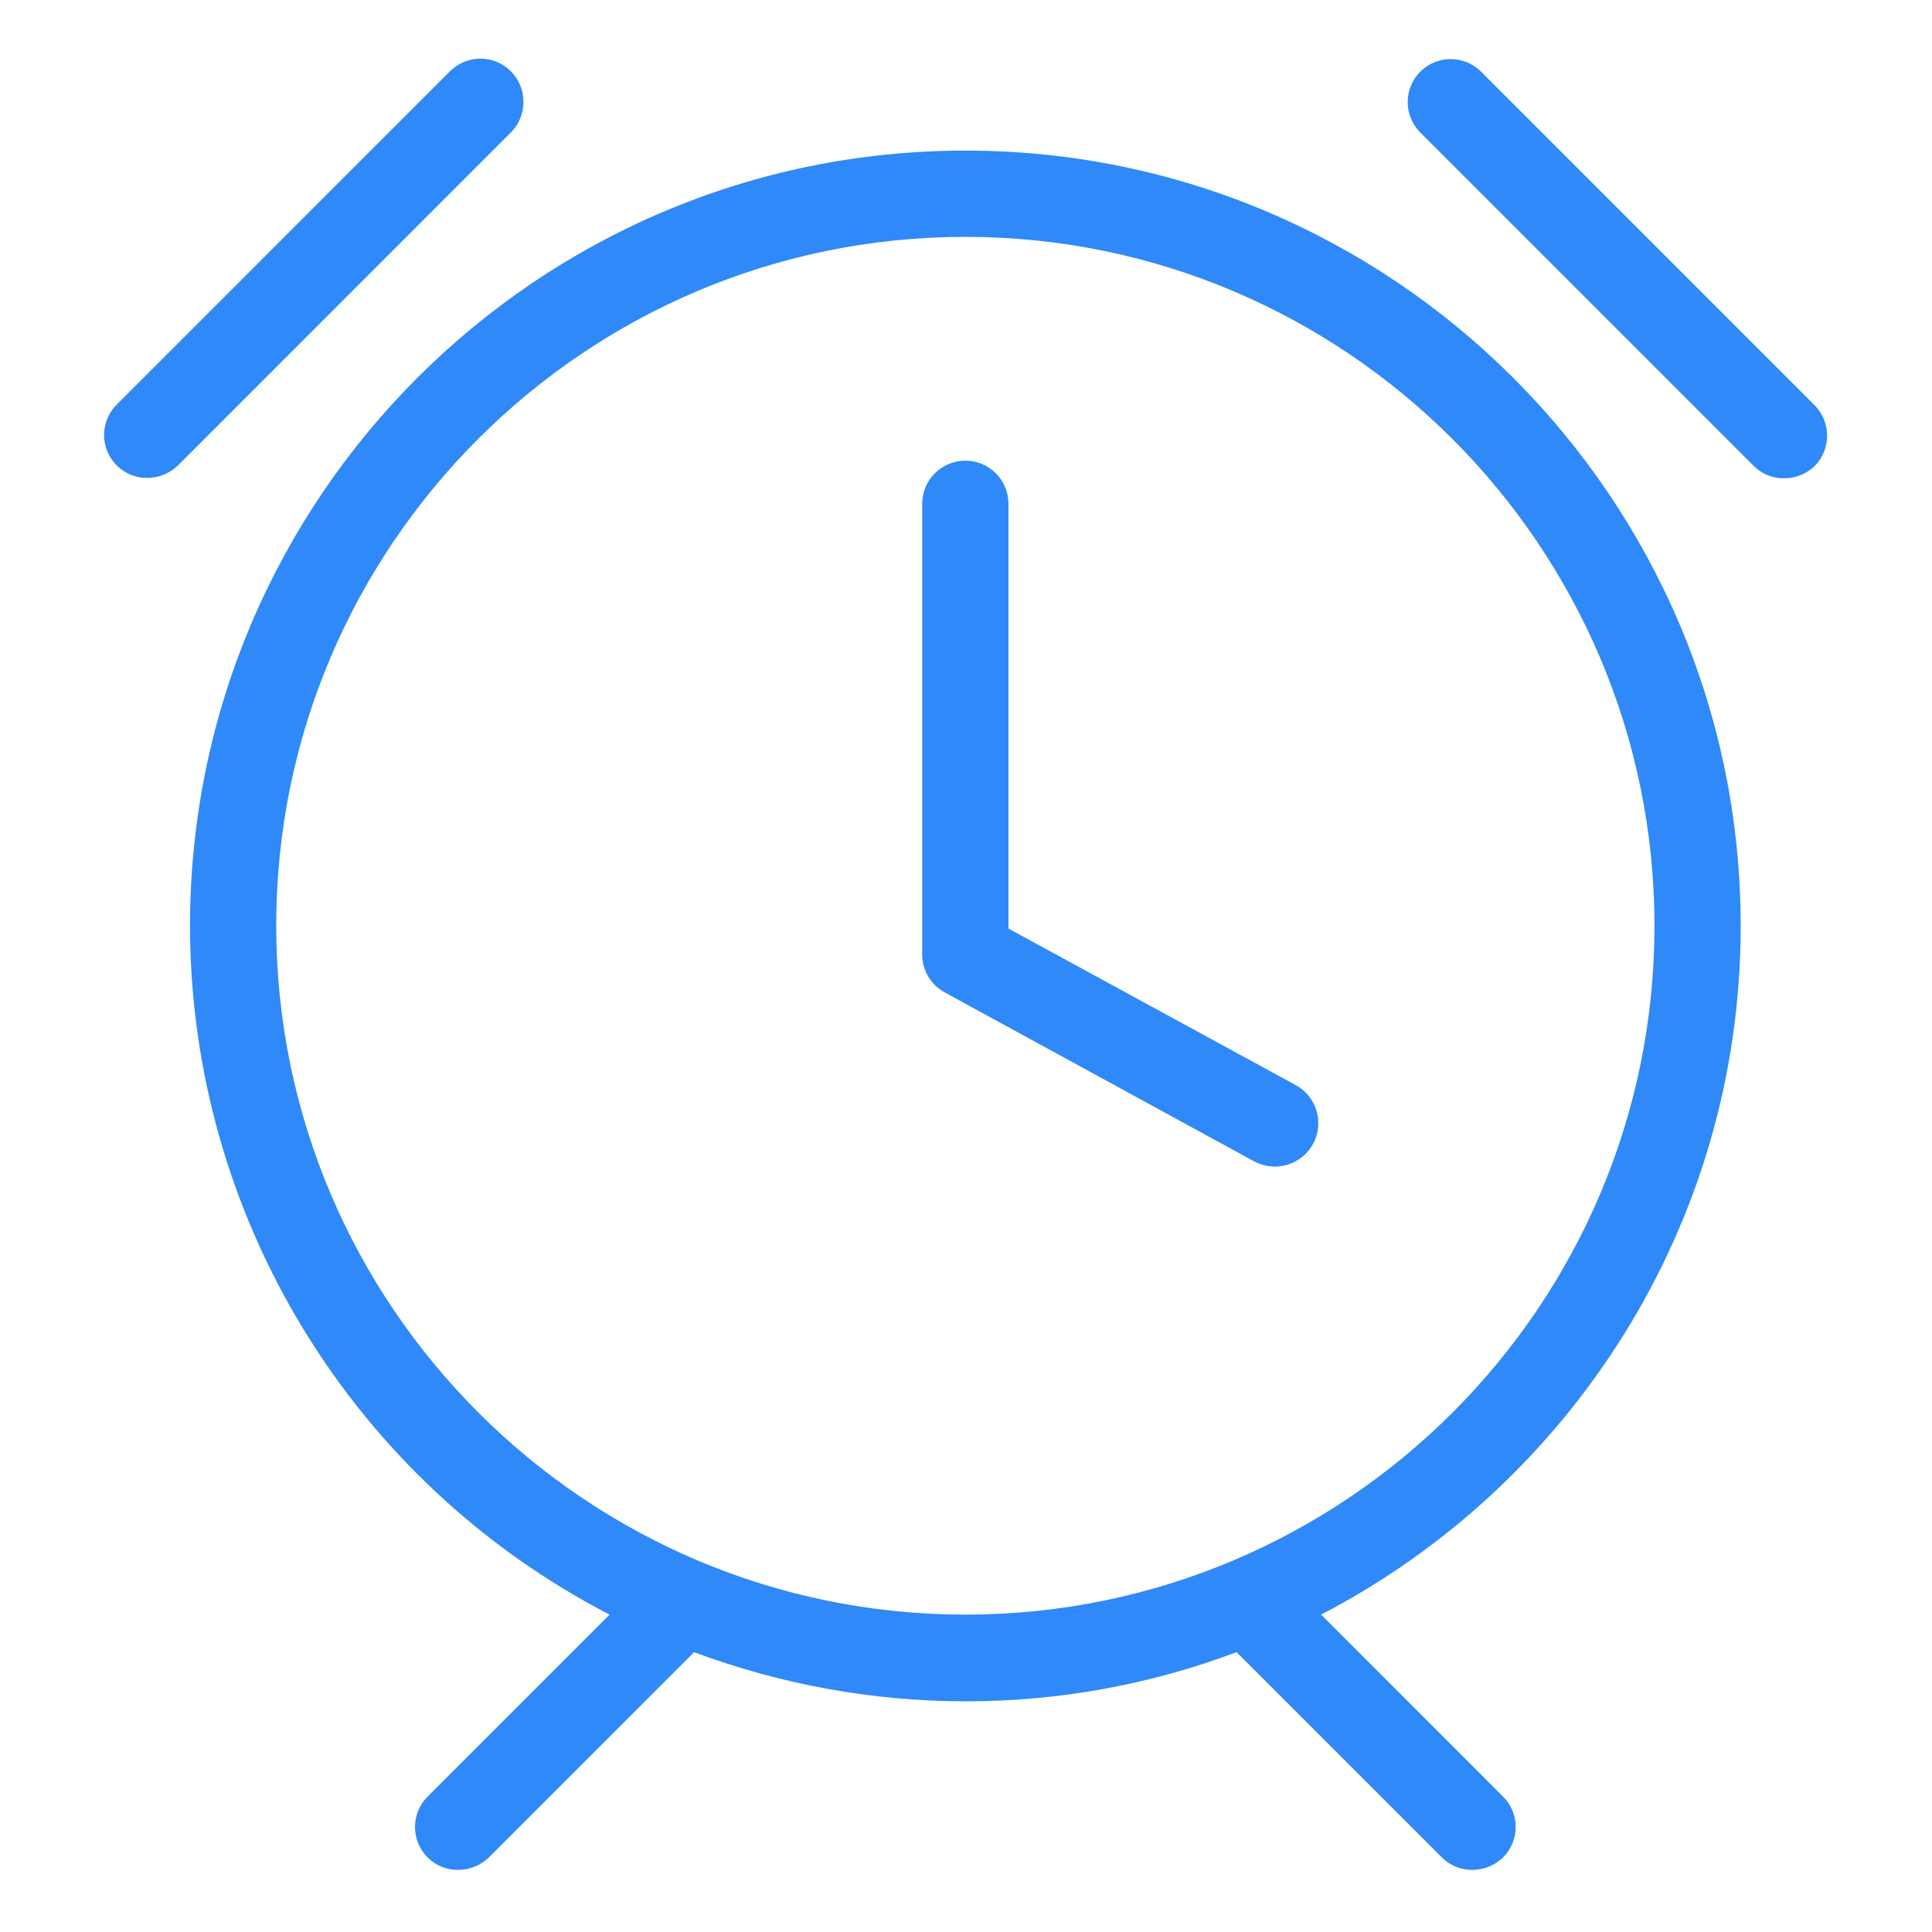 <svg width="40" height="40" viewBox="0 0 40 40" fill="none" xmlns="http://www.w3.org/2000/svg">
<path d="M36.039 19.171C36.039 10.323 28.843 3.118 19.986 3.118C11.13 3.118 3.934 10.314 3.934 19.171C3.939 25.173 7.29 30.671 12.621 33.429L8.853 37.197C8.686 37.363 8.592 37.59 8.592 37.826C8.592 38.062 8.686 38.289 8.853 38.456C9.02 38.624 9.249 38.718 9.487 38.714C9.724 38.714 9.951 38.62 10.121 38.456L14.37 34.206C16.167 34.877 18.068 35.222 19.986 35.224C21.904 35.226 23.807 34.882 25.602 34.206L29.852 38.456C30.019 38.624 30.248 38.718 30.485 38.714C30.723 38.714 30.95 38.62 31.119 38.456C31.287 38.289 31.381 38.062 31.381 37.826C31.381 37.59 31.287 37.363 31.119 37.197L27.352 33.429C32.503 30.75 36.039 25.367 36.039 19.171ZM19.986 33.429C12.121 33.429 5.719 27.027 5.719 19.162C5.719 11.296 12.121 4.904 19.986 4.904C27.852 4.904 34.254 11.305 34.254 19.171C34.254 27.037 27.852 33.429 19.986 33.429Z" fill="#2F89F8"/>
<path d="M26.825 22.465L20.879 19.225V10.43C20.879 9.937 20.479 9.538 19.986 9.538C19.493 9.538 19.093 9.937 19.093 10.43V19.76C19.093 20.087 19.271 20.388 19.558 20.546L25.968 24.046C26.1 24.115 26.247 24.152 26.396 24.153C26.807 24.152 27.165 23.873 27.267 23.476C27.367 23.078 27.186 22.662 26.825 22.465Z" fill="#2F89F8"/>
<path d="M37.565 8.386L30.664 1.484C30.316 1.137 29.753 1.137 29.405 1.484C29.058 1.832 29.058 2.395 29.405 2.743L36.307 9.645C36.474 9.813 36.703 9.907 36.94 9.903C37.177 9.902 37.405 9.81 37.575 9.645C37.916 9.293 37.912 8.733 37.565 8.386Z" fill="#2F89F8"/>
<path d="M10.576 1.475C10.409 1.308 10.183 1.214 9.947 1.214C9.71 1.214 9.484 1.308 9.317 1.475L2.416 8.377C2.249 8.544 2.155 8.77 2.155 9.006C2.155 9.242 2.249 9.469 2.416 9.636C2.583 9.804 2.812 9.898 3.05 9.895C3.287 9.894 3.514 9.801 3.684 9.636L10.585 2.734C10.926 2.383 10.922 1.822 10.576 1.475Z" fill="#2F89F8"/>
</svg>
